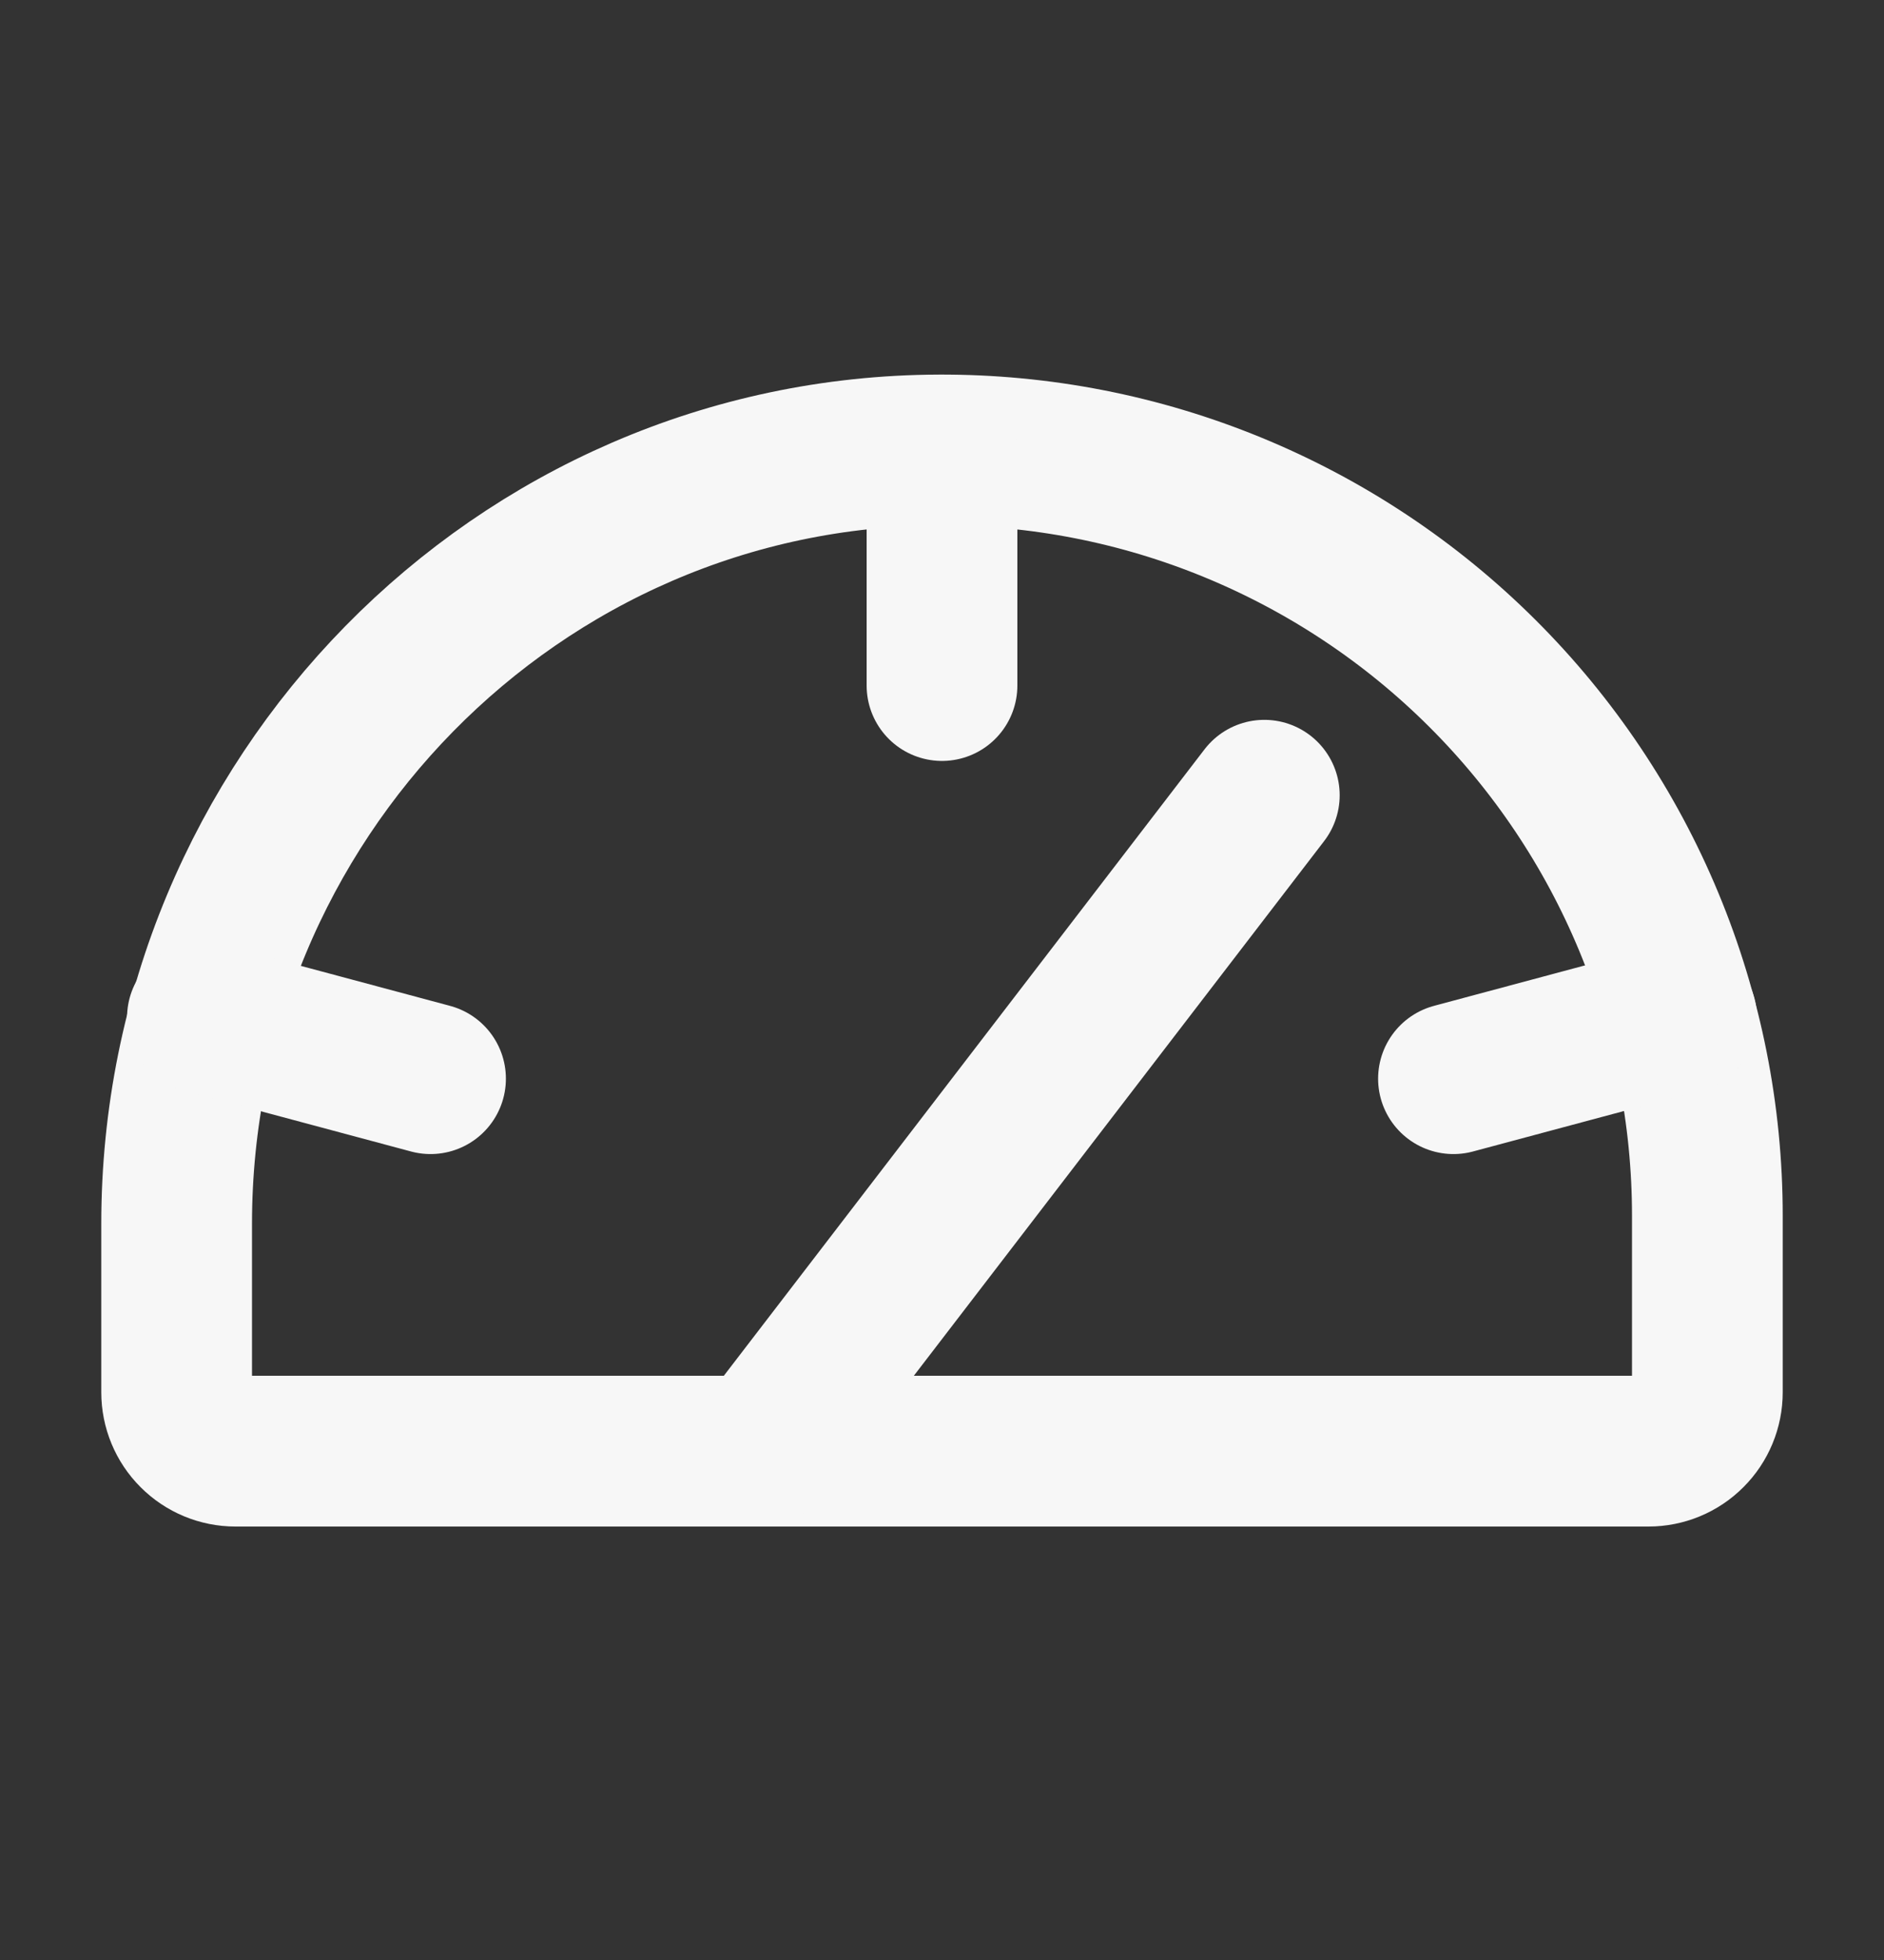 <svg width="25" height="26" viewBox="0 0 25 26" fill="none" xmlns="http://www.w3.org/2000/svg">
<rect x="0" y="0" width="25" height="26" fill="#333333" stroke="none"/>
<path d="M2.344 18.469V16.232C2.344 10.617 6.855 5.988 12.461 5.969C13.798 5.964 15.123 6.222 16.36 6.731C17.596 7.239 18.721 7.986 19.668 8.93C20.615 9.873 21.367 10.995 21.879 12.229C22.392 13.464 22.656 14.788 22.656 16.125V18.469C22.656 18.676 22.574 18.875 22.427 19.021C22.281 19.168 22.082 19.25 21.875 19.25H3.125C2.918 19.25 2.719 19.168 2.573 19.021C2.426 18.875 2.344 18.676 2.344 18.469Z" stroke="#F7F7F7" stroke-width="2" stroke-linecap="round" stroke-linejoin="round"/>
<path d="M12.5 5.969V9.094" stroke="#F7F7F7" stroke-width="2" stroke-linecap="round" stroke-linejoin="round"/>
<path d="M2.686 13.498L5.713 14.309" stroke="#F7F7F7" stroke-width="2" stroke-linecap="round" stroke-linejoin="round"/>
<path d="M22.314 13.498L19.287 14.309" stroke="#F7F7F7" stroke-width="2" stroke-linecap="round" stroke-linejoin="round"/>
<path d="M10.098 19.25L16.777 10.549" stroke="#F7F7F7" stroke-width="2" stroke-linecap="round" stroke-linejoin="round"/>
</svg>

